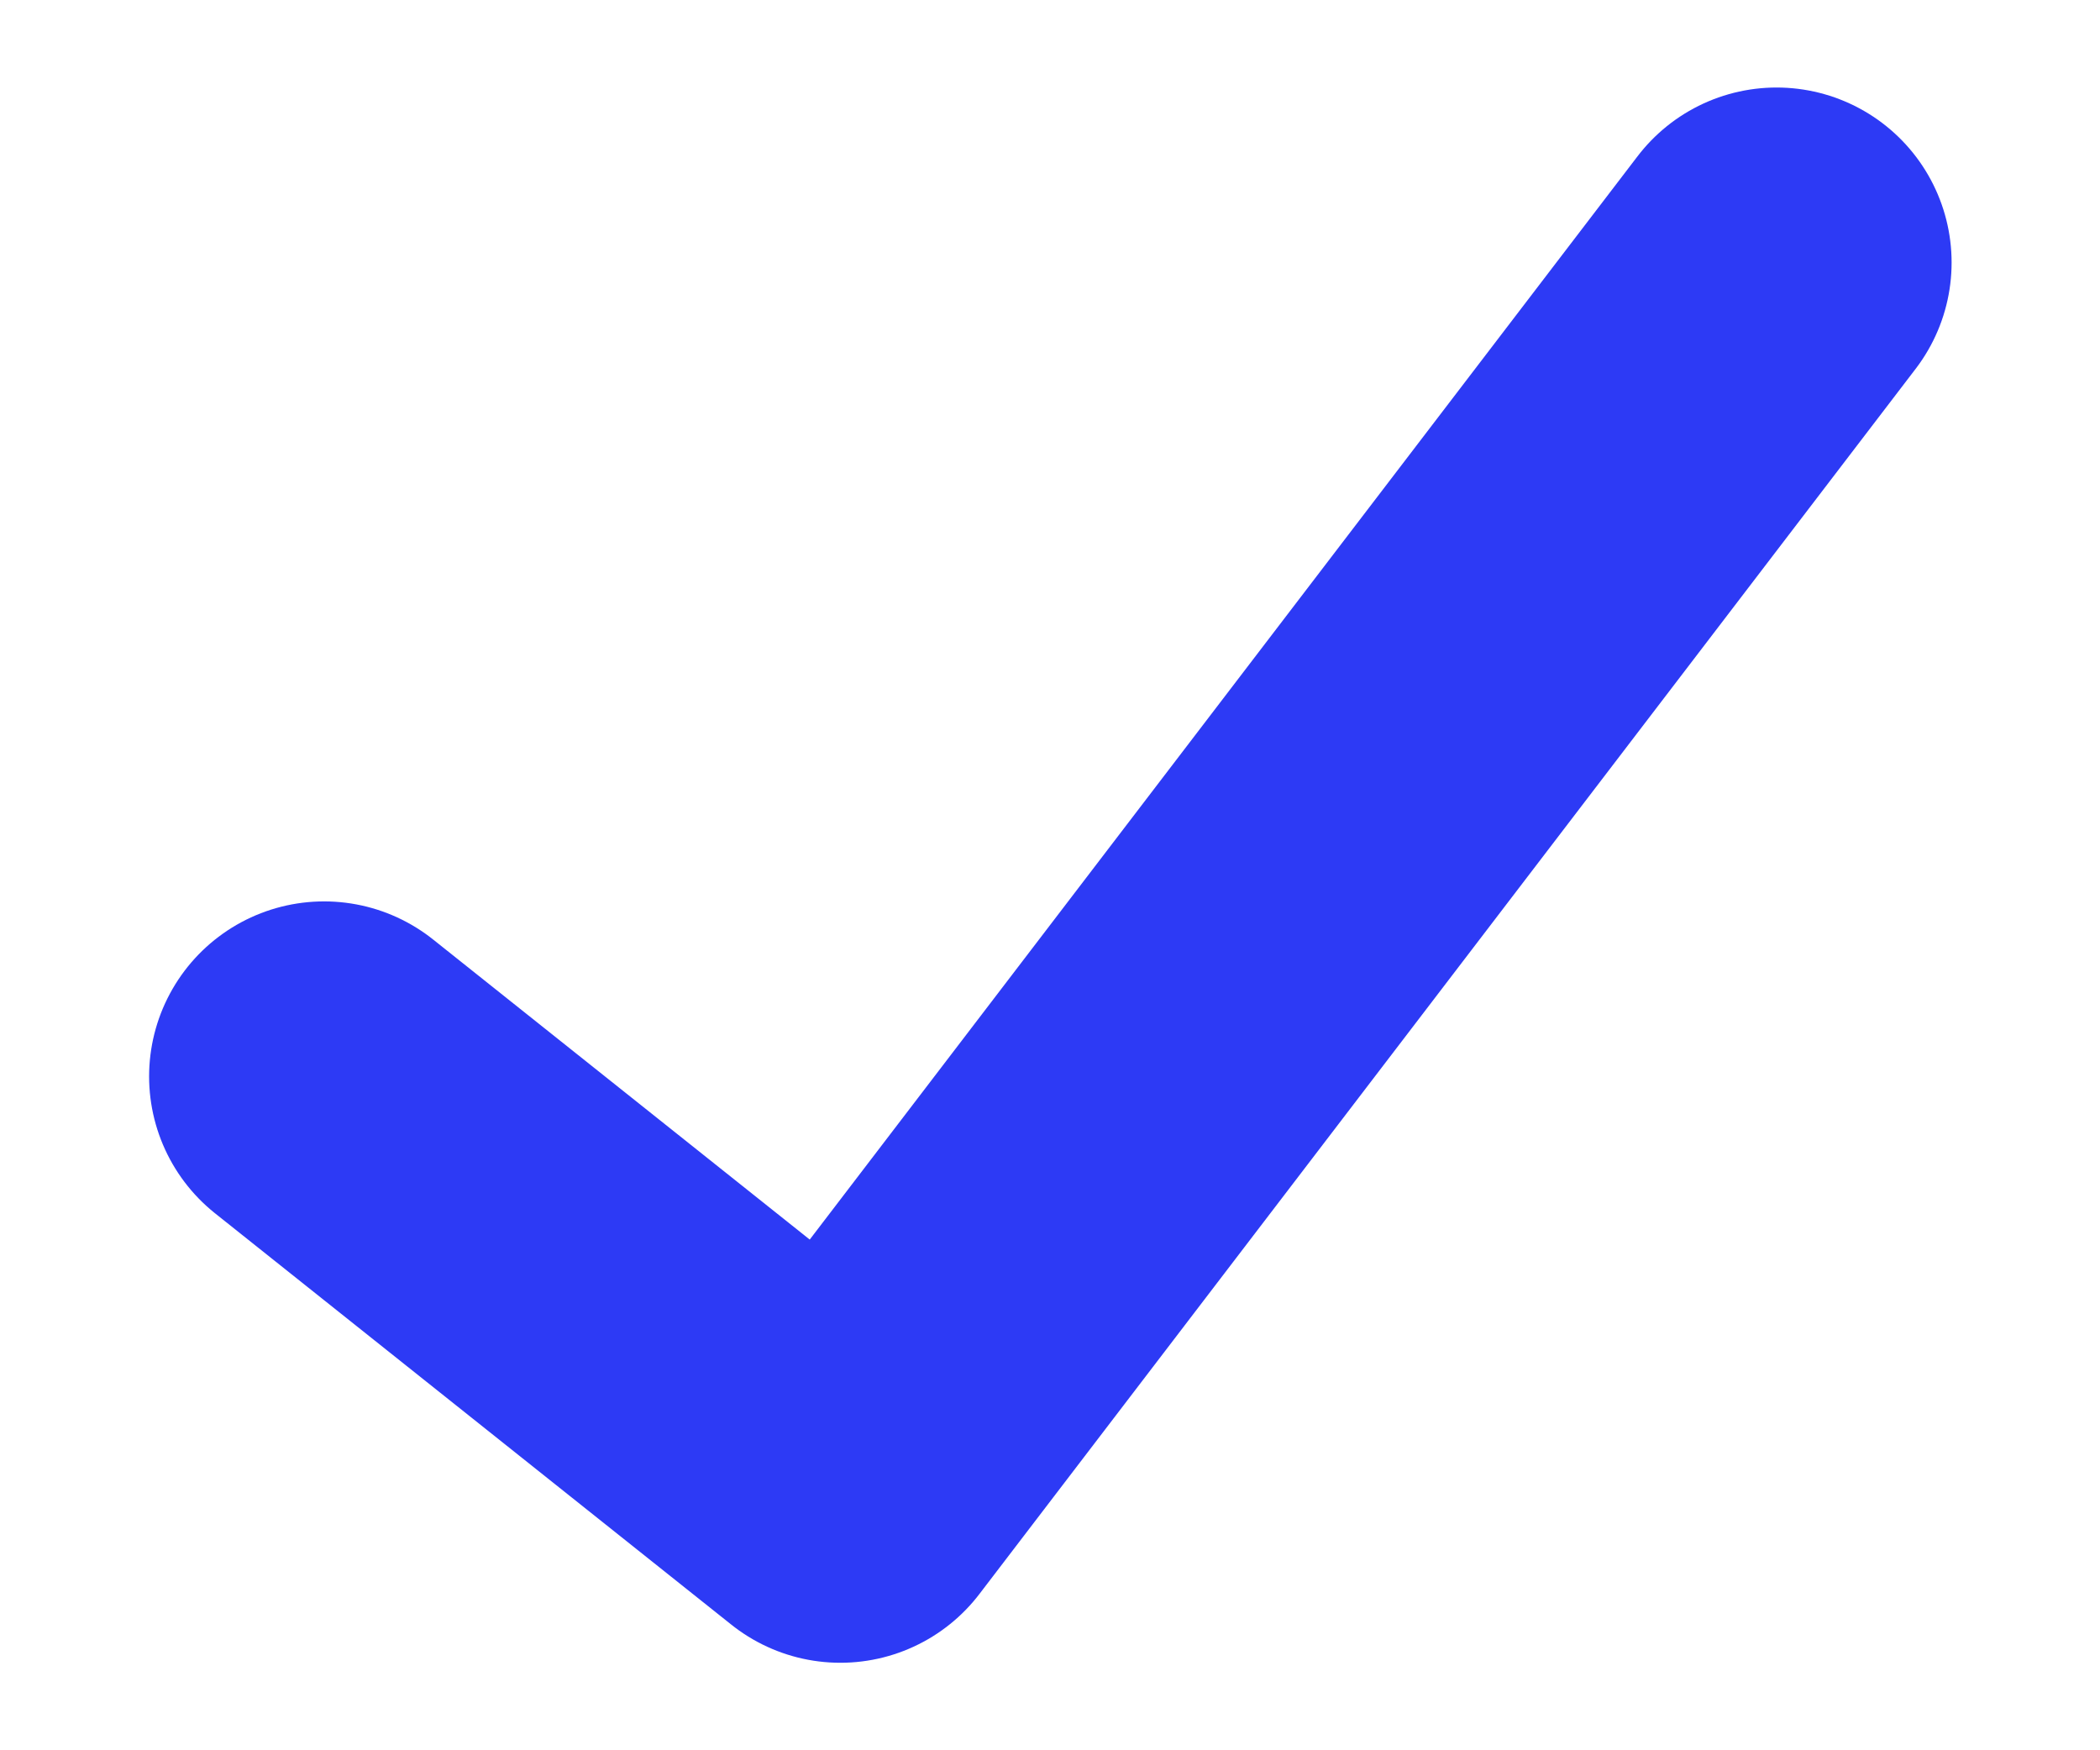 <svg width="12" height="10" viewBox="0 0 12 10" fill="none" xmlns="http://www.w3.org/2000/svg">
<path d="M1.852 6.15L4.802 8.5L10.152 1.5" stroke="#2d3af5" stroke-width="2" stroke-linecap="round" stroke-linejoin="round"/>
</svg>